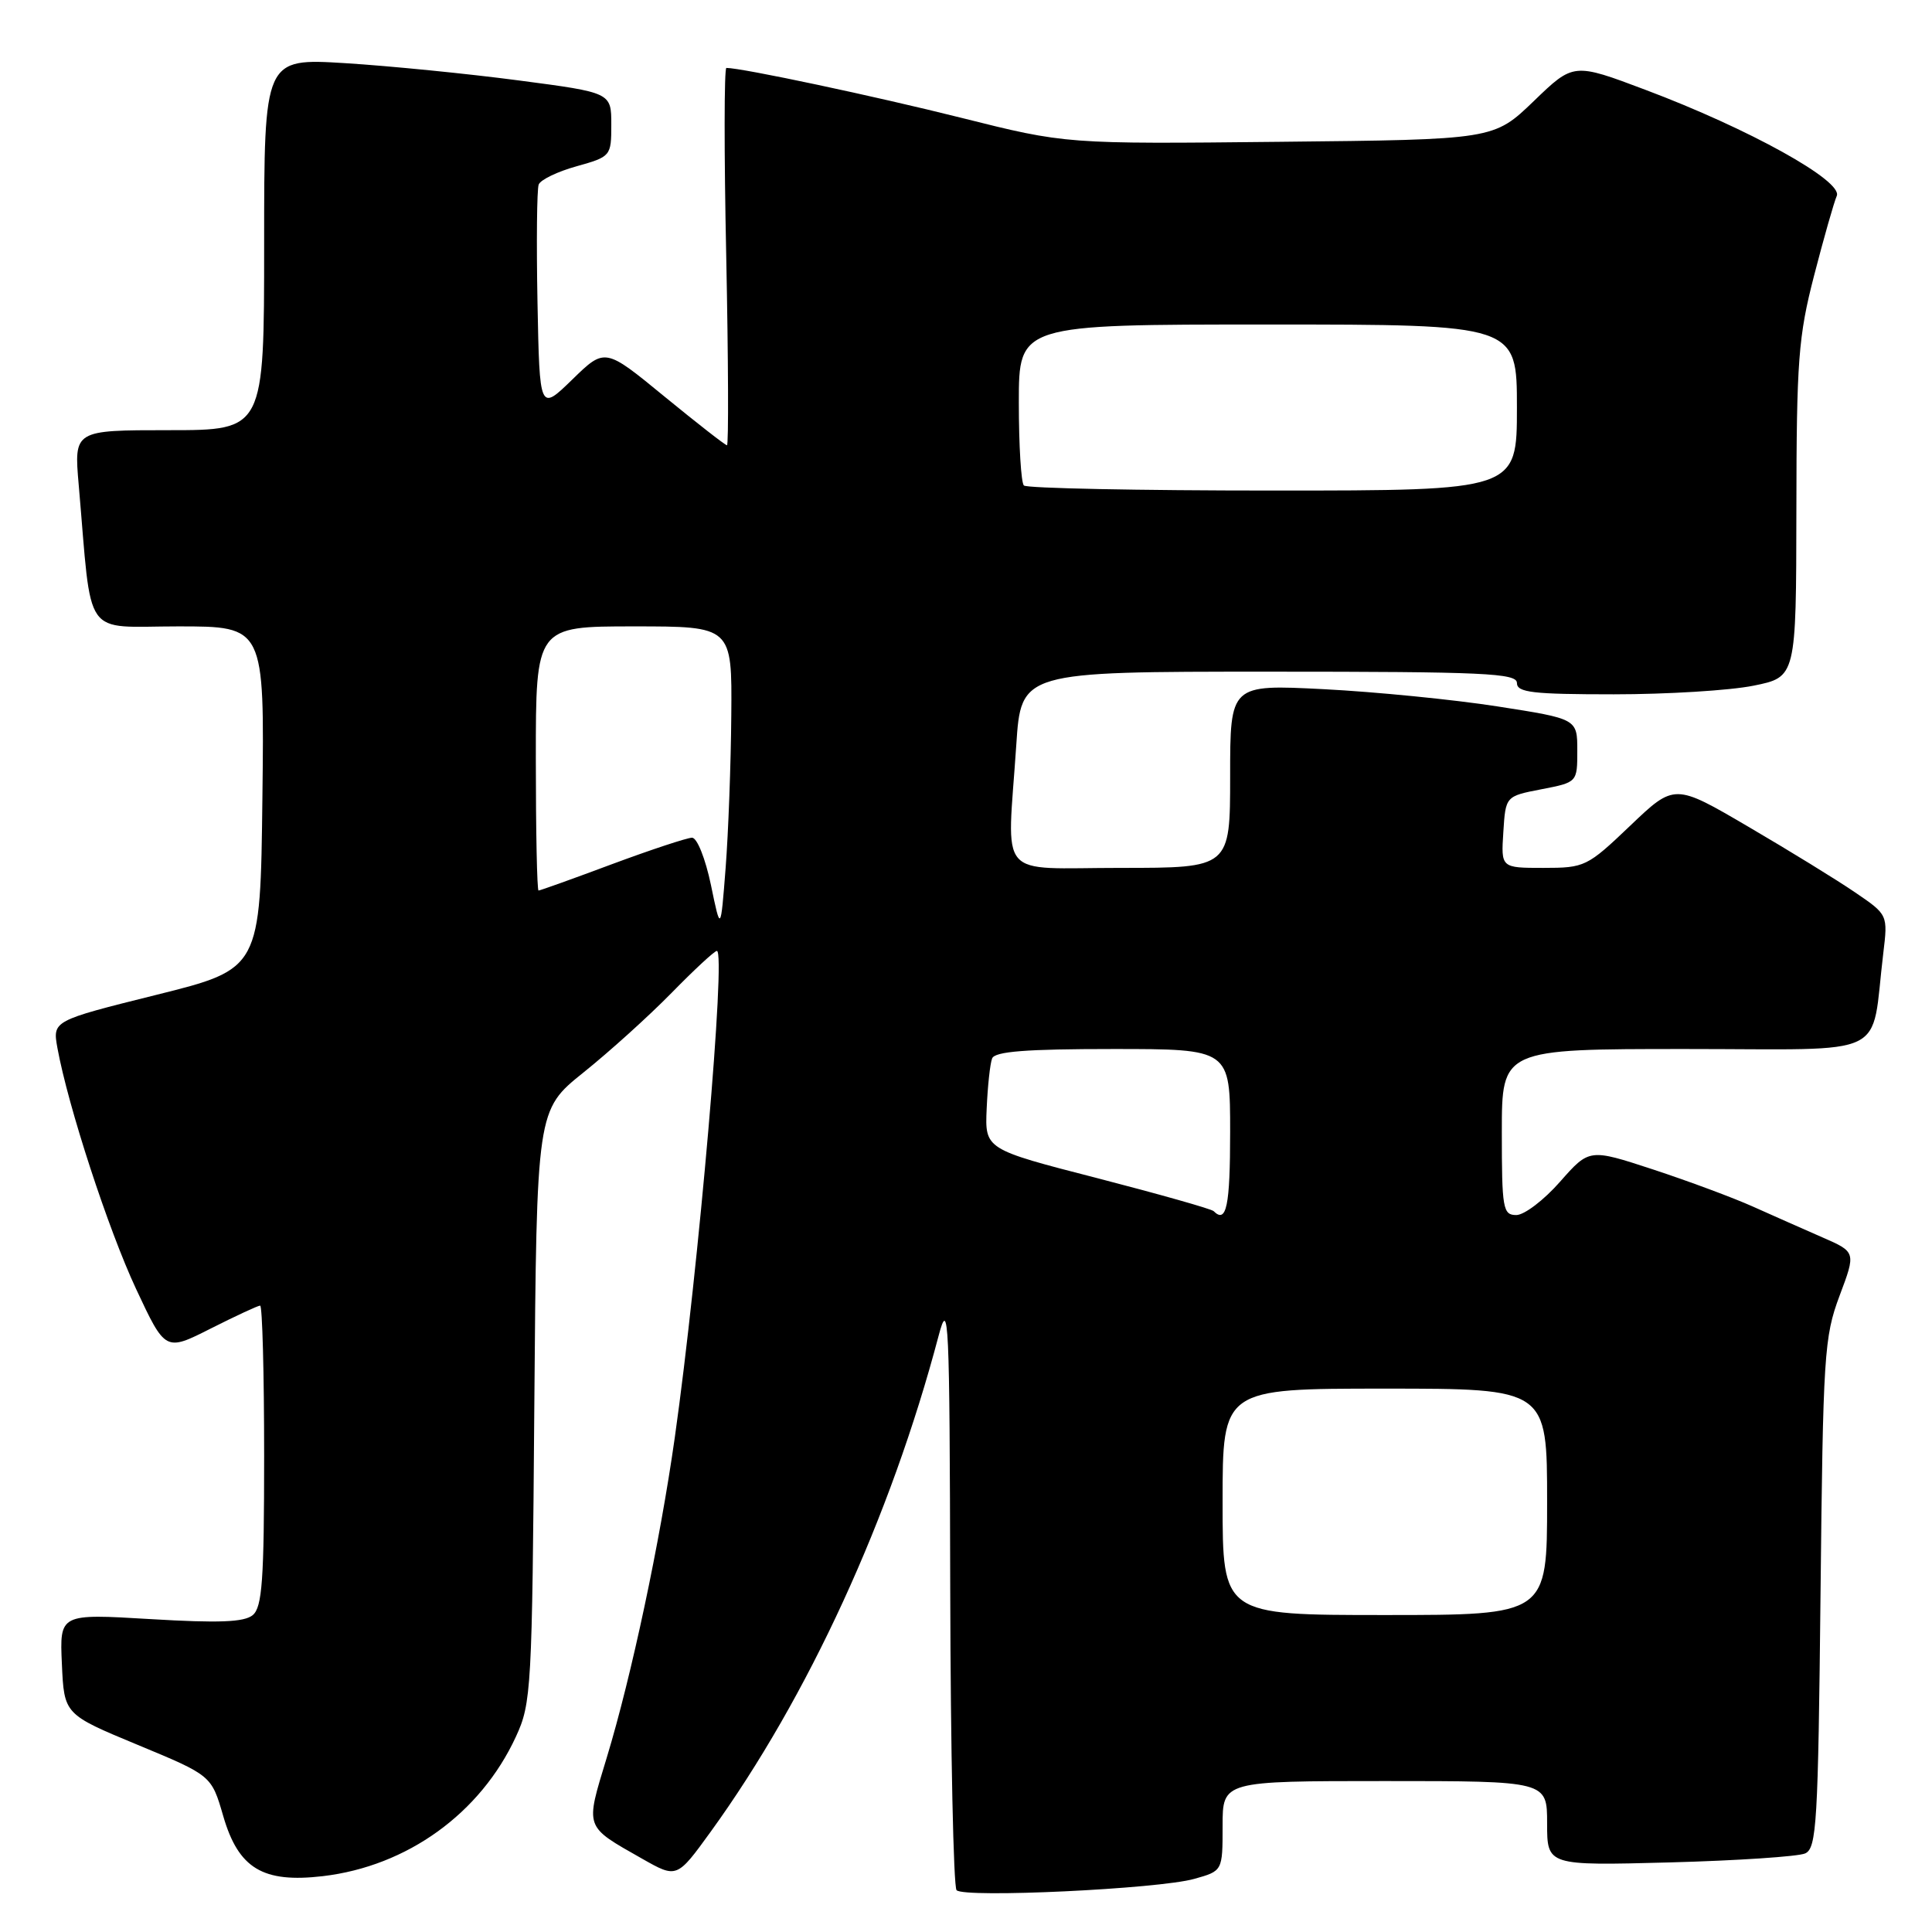 <?xml version="1.0" encoding="UTF-8" standalone="no"?>
<!DOCTYPE svg PUBLIC "-//W3C//DTD SVG 1.1//EN" "http://www.w3.org/Graphics/SVG/1.1/DTD/svg11.dtd" >
<svg xmlns="http://www.w3.org/2000/svg" xmlns:xlink="http://www.w3.org/1999/xlink" version="1.1" viewBox="0 0 256 256">
 <g >
 <path fill="currentColor"
d=" M 158.25 248.96 C 162.00 247.91 162.00 247.91 162.00 241.95 C 162.00 236.00 162.00 236.00 183.50 236.00 C 205.00 236.00 205.00 236.00 205.00 241.60 C 205.00 247.21 205.00 247.21 221.25 246.78 C 230.19 246.54 238.26 246.00 239.19 245.59 C 240.72 244.90 240.91 241.60 241.23 211.17 C 241.56 179.51 241.71 177.15 243.75 171.70 C 245.93 165.90 245.93 165.90 241.46 163.95 C 239.01 162.88 234.86 161.04 232.25 159.87 C 229.64 158.70 223.69 156.49 219.04 154.96 C 210.59 152.19 210.59 152.19 206.71 156.59 C 204.58 159.02 201.97 161.00 200.92 161.00 C 199.14 161.00 199.00 160.17 199.00 150.00 C 199.00 139.00 199.00 139.00 223.41 139.00 C 250.86 139.00 247.83 140.46 249.54 126.35 C 250.16 121.21 250.16 121.21 245.83 118.26 C 243.45 116.63 237.09 112.72 231.69 109.56 C 221.88 103.81 221.88 103.81 216.01 109.41 C 210.32 114.84 209.99 115.00 204.52 115.00 C 198.89 115.00 198.89 115.00 199.20 110.25 C 199.50 105.50 199.50 105.50 204.25 104.58 C 209.00 103.66 209.00 103.66 209.00 99.46 C 209.00 95.25 209.00 95.25 198.40 93.60 C 192.56 92.69 182.21 91.67 175.40 91.32 C 163.00 90.69 163.00 90.69 163.00 102.85 C 163.00 115.00 163.00 115.00 148.50 115.00 C 131.85 115.00 133.45 116.89 134.66 98.75 C 135.30 89.00 135.30 89.00 168.15 89.00 C 196.68 89.00 201.00 89.20 201.00 90.50 C 201.00 91.76 203.09 92.00 213.83 92.00 C 220.89 92.00 229.22 91.49 232.33 90.86 C 238.00 89.72 238.00 89.72 238.03 67.61 C 238.05 47.76 238.29 44.58 240.38 36.50 C 241.66 31.55 243.01 26.81 243.38 25.96 C 244.24 23.99 231.74 17.06 218.05 11.91 C 208.50 8.31 208.50 8.31 203.22 13.41 C 197.93 18.50 197.93 18.50 169.59 18.79 C 141.24 19.09 141.24 19.09 127.37 15.61 C 115.84 12.72 98.31 9.00 96.25 9.00 C 95.95 9.00 95.94 20.25 96.23 34.00 C 96.51 47.75 96.55 59.00 96.33 59.00 C 96.10 59.00 92.38 56.09 88.04 52.54 C 80.16 46.07 80.16 46.07 75.83 50.29 C 71.50 54.50 71.50 54.50 71.22 40.05 C 71.07 32.10 71.14 25.08 71.38 24.45 C 71.62 23.82 73.88 22.73 76.41 22.03 C 80.94 20.76 81.00 20.68 81.00 16.51 C 81.00 12.27 81.00 12.27 68.75 10.66 C 62.01 9.77 51.66 8.74 45.75 8.37 C 35.00 7.71 35.00 7.71 35.00 32.35 C 35.00 57.00 35.00 57.00 22.40 57.00 C 9.80 57.00 9.80 57.00 10.43 64.25 C 12.23 85.03 10.81 83.00 23.62 83.00 C 35.04 83.00 35.04 83.00 34.77 105.70 C 34.50 128.39 34.50 128.39 20.73 131.82 C 6.96 135.25 6.96 135.25 7.61 138.87 C 9.02 146.59 14.33 162.87 18.03 170.79 C 21.91 179.08 21.91 179.08 27.92 176.04 C 31.23 174.37 34.18 173.00 34.47 173.00 C 34.76 173.00 35.00 181.94 35.00 192.88 C 35.00 209.37 34.74 212.97 33.49 214.01 C 32.36 214.95 29.00 215.08 19.95 214.54 C 7.90 213.82 7.90 213.82 8.20 220.49 C 8.50 227.16 8.50 227.16 18.26 231.21 C 28.02 235.26 28.02 235.26 29.58 240.64 C 31.60 247.59 34.83 249.53 42.78 248.60 C 53.97 247.28 63.67 240.28 68.36 230.12 C 70.41 225.69 70.51 223.89 70.80 186.29 C 71.11 147.09 71.11 147.09 77.30 142.12 C 80.71 139.39 85.96 134.65 88.97 131.58 C 91.97 128.51 94.68 126.00 94.99 126.00 C 96.22 126.00 92.58 168.09 89.41 190.50 C 87.44 204.40 83.69 222.05 80.40 232.89 C 77.53 242.34 77.38 241.91 85.09 246.29 C 89.69 248.90 89.69 248.90 94.18 242.70 C 107.06 224.90 118.02 201.04 124.37 177.00 C 125.71 171.92 125.83 174.47 125.91 210.58 C 125.96 232.08 126.34 250.02 126.75 250.46 C 127.76 251.52 153.52 250.30 158.25 248.96 Z  M 162.00 199.00 C 162.00 184.00 162.00 184.00 183.50 184.00 C 205.00 184.00 205.00 184.00 205.00 199.00 C 205.00 214.00 205.00 214.00 183.50 214.00 C 162.00 214.00 162.00 214.00 162.00 199.00 Z  M 160.81 160.48 C 160.52 160.19 153.58 158.23 145.39 156.11 C 130.50 152.28 130.50 152.28 130.74 146.89 C 130.87 143.93 131.19 140.94 131.46 140.25 C 131.81 139.32 135.97 139.00 147.47 139.00 C 163.00 139.00 163.00 139.00 163.00 150.00 C 163.00 159.83 162.51 162.18 160.81 160.48 Z  M 94.20 117.25 C 93.47 113.77 92.37 111.00 91.70 111.00 C 91.04 111.01 86.28 112.58 81.11 114.50 C 75.95 116.43 71.56 118.00 71.36 118.00 C 71.16 118.00 71.00 110.12 71.00 100.50 C 71.00 83.00 71.00 83.00 84.00 83.00 C 97.00 83.00 97.00 83.00 96.90 94.75 C 96.85 101.21 96.51 110.33 96.15 115.00 C 95.49 123.50 95.49 123.50 94.20 117.25 Z  M 135.67 64.33 C 135.30 63.97 135.00 59.02 135.00 53.33 C 135.00 43.00 135.00 43.00 168.00 43.00 C 201.00 43.00 201.00 43.00 201.00 54.00 C 201.00 65.00 201.00 65.00 168.67 65.00 C 150.88 65.00 136.03 64.70 135.67 64.33 Z "/>
</g>
</svg>
